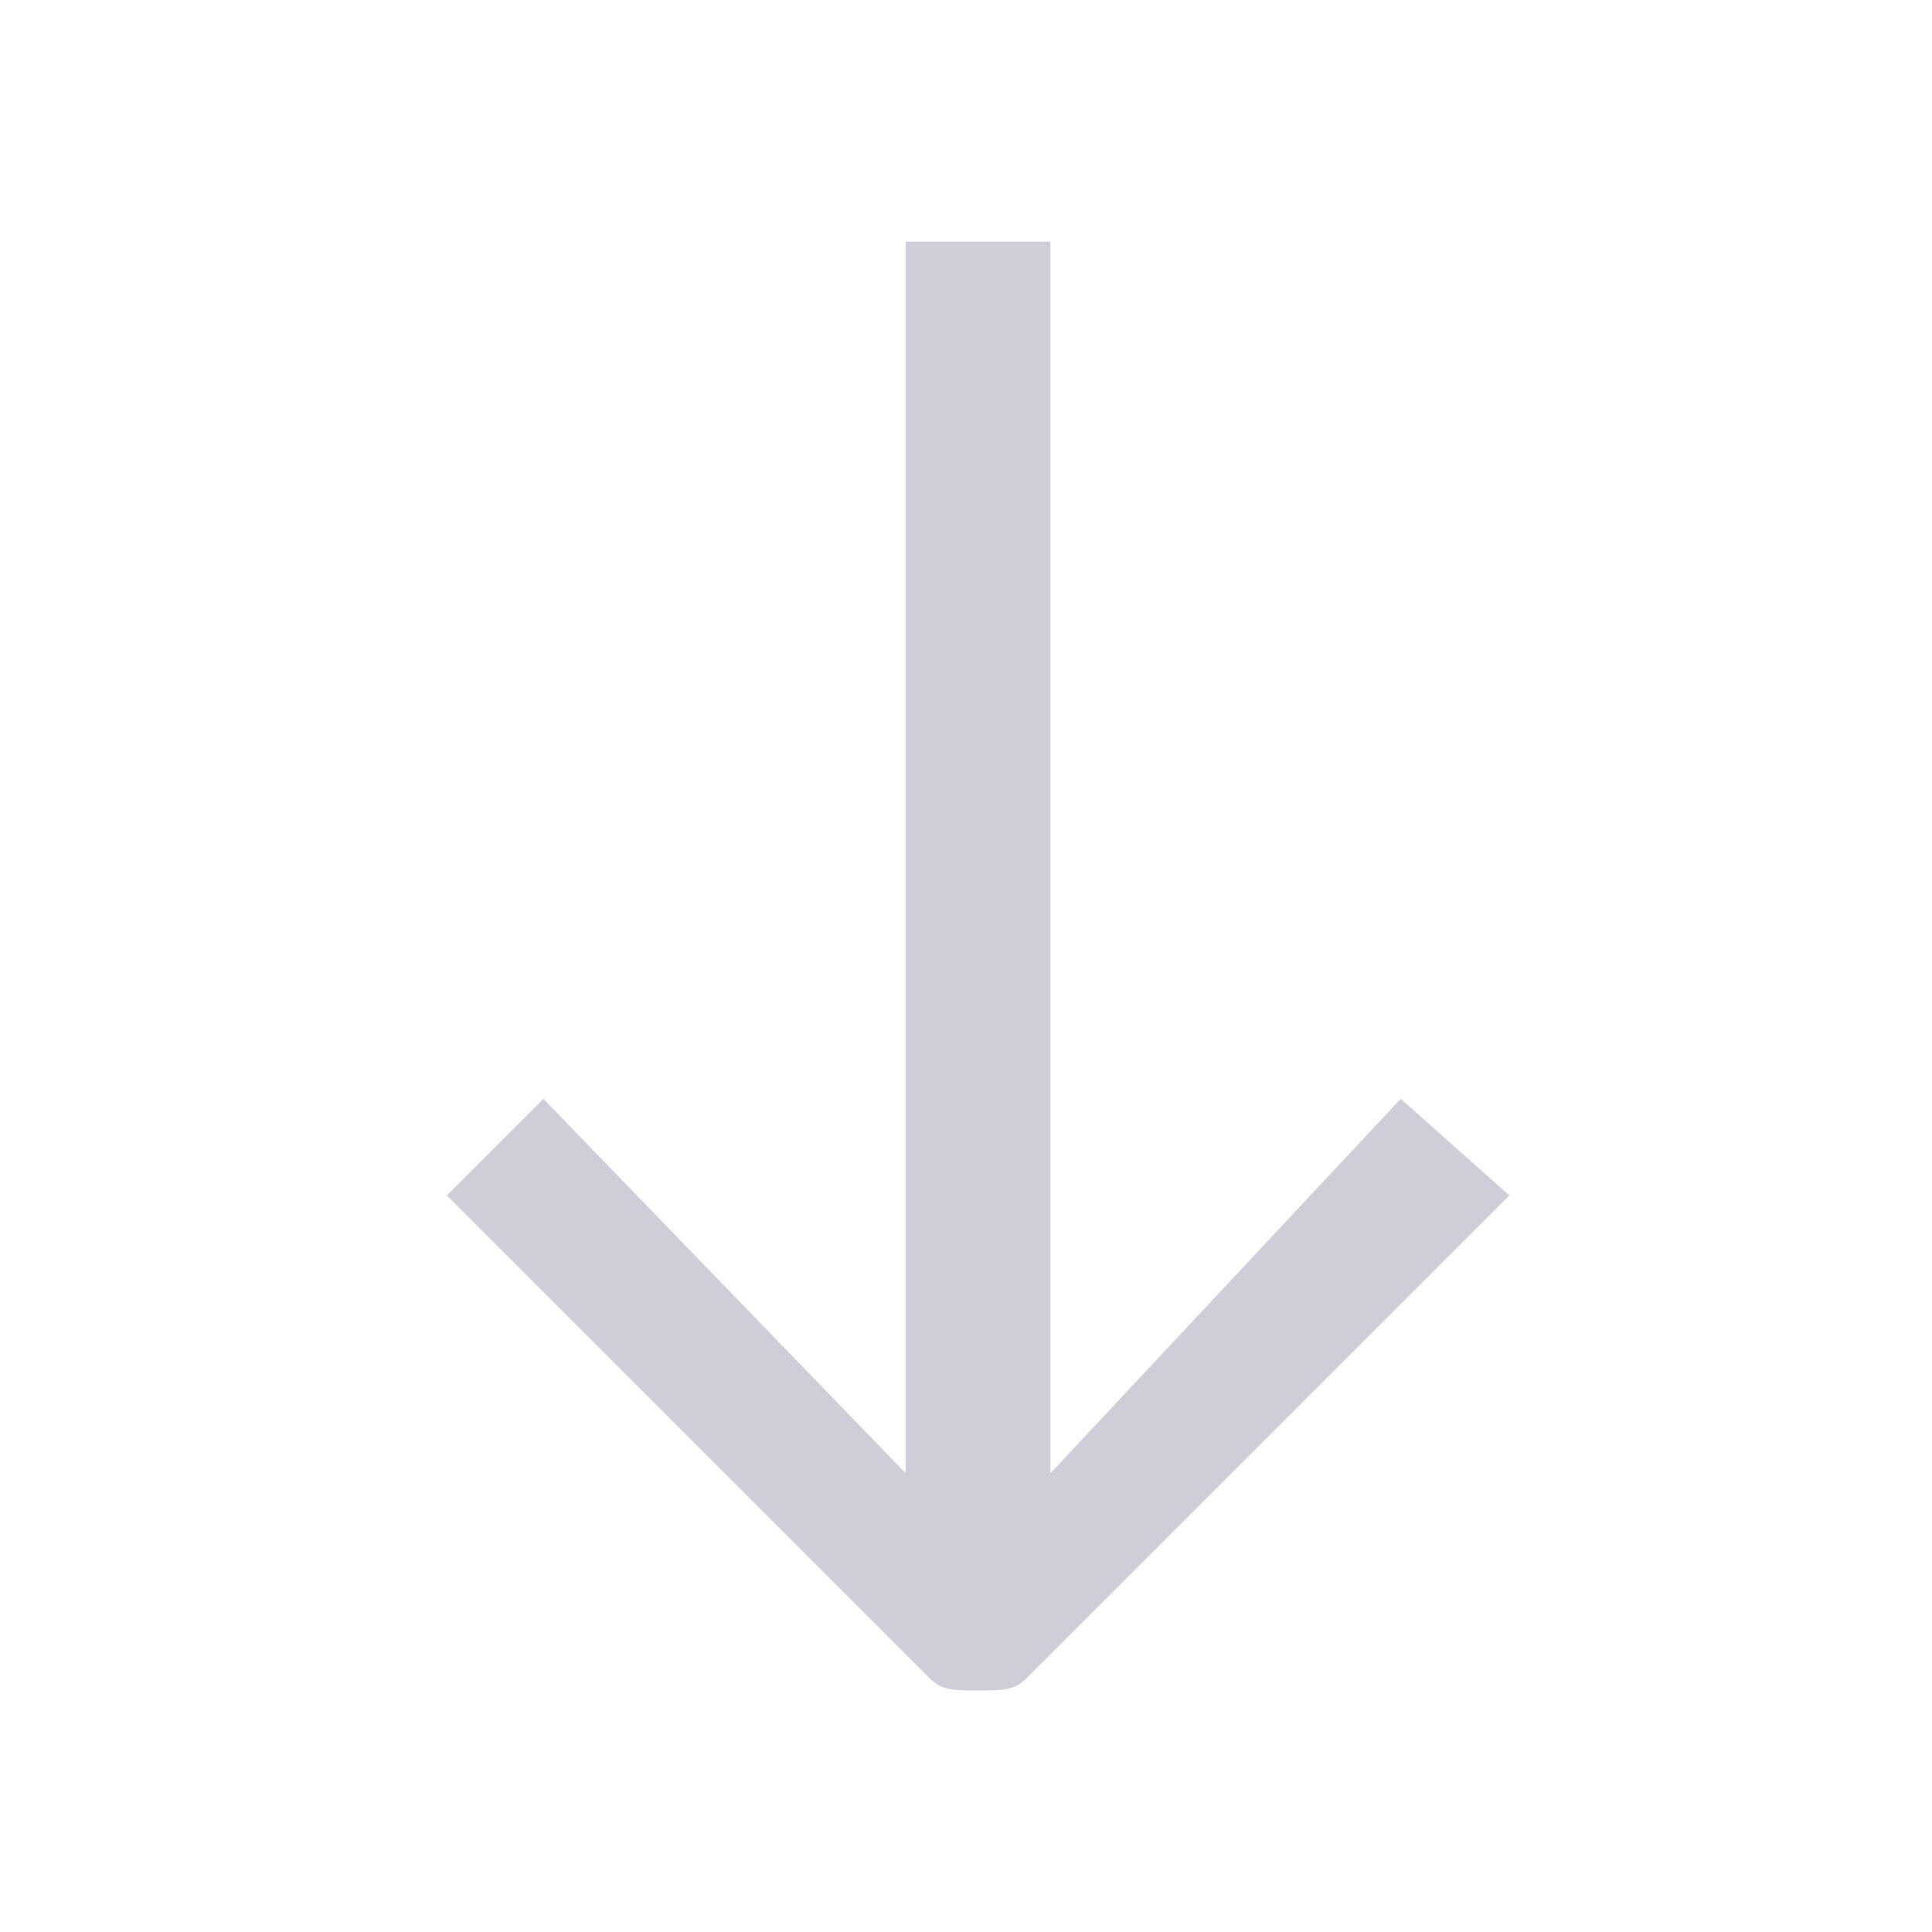 <?xml version="1.0" encoding="utf-8"?>
<!-- Generator: Adobe Illustrator 22.0.1, SVG Export Plug-In . SVG Version: 6.00 Build 0)  -->
<svg version="1.1" id="Ebene_1" xmlns="http://www.w3.org/2000/svg" xmlns:xlink="http://www.w3.org/1999/xlink" x="0px" y="0px"
	 viewBox="0 0 16 16" style="enable-background:new 0 0 16 16;" xml:space="preserve">
<style type="text/css">
	.st0{fill:none;}
	.st1{fill:#CECED9;}
</style>
<title>Element 239</title>
<g id="Ebene_2_1_">
	<g id="Platzhalter">
		<rect y="0" class="st0" width="16" height="16"/>
	</g>
	<g id="Ebene_1-2">
		<path class="st1" transform="translate(-2.5 -3)" d="m 14.1,12.1 -2.9,3.1 V 5 H 10 v 10.2 l -3,-3.1 -0.8,0.8 4,4 c 0.1,0.1 0.2,0.1 0.4,0.1 0.2,0 0.3,0 0.4,-0.1 l 4,-4 z"/>
	</g>
</g>
</svg>

